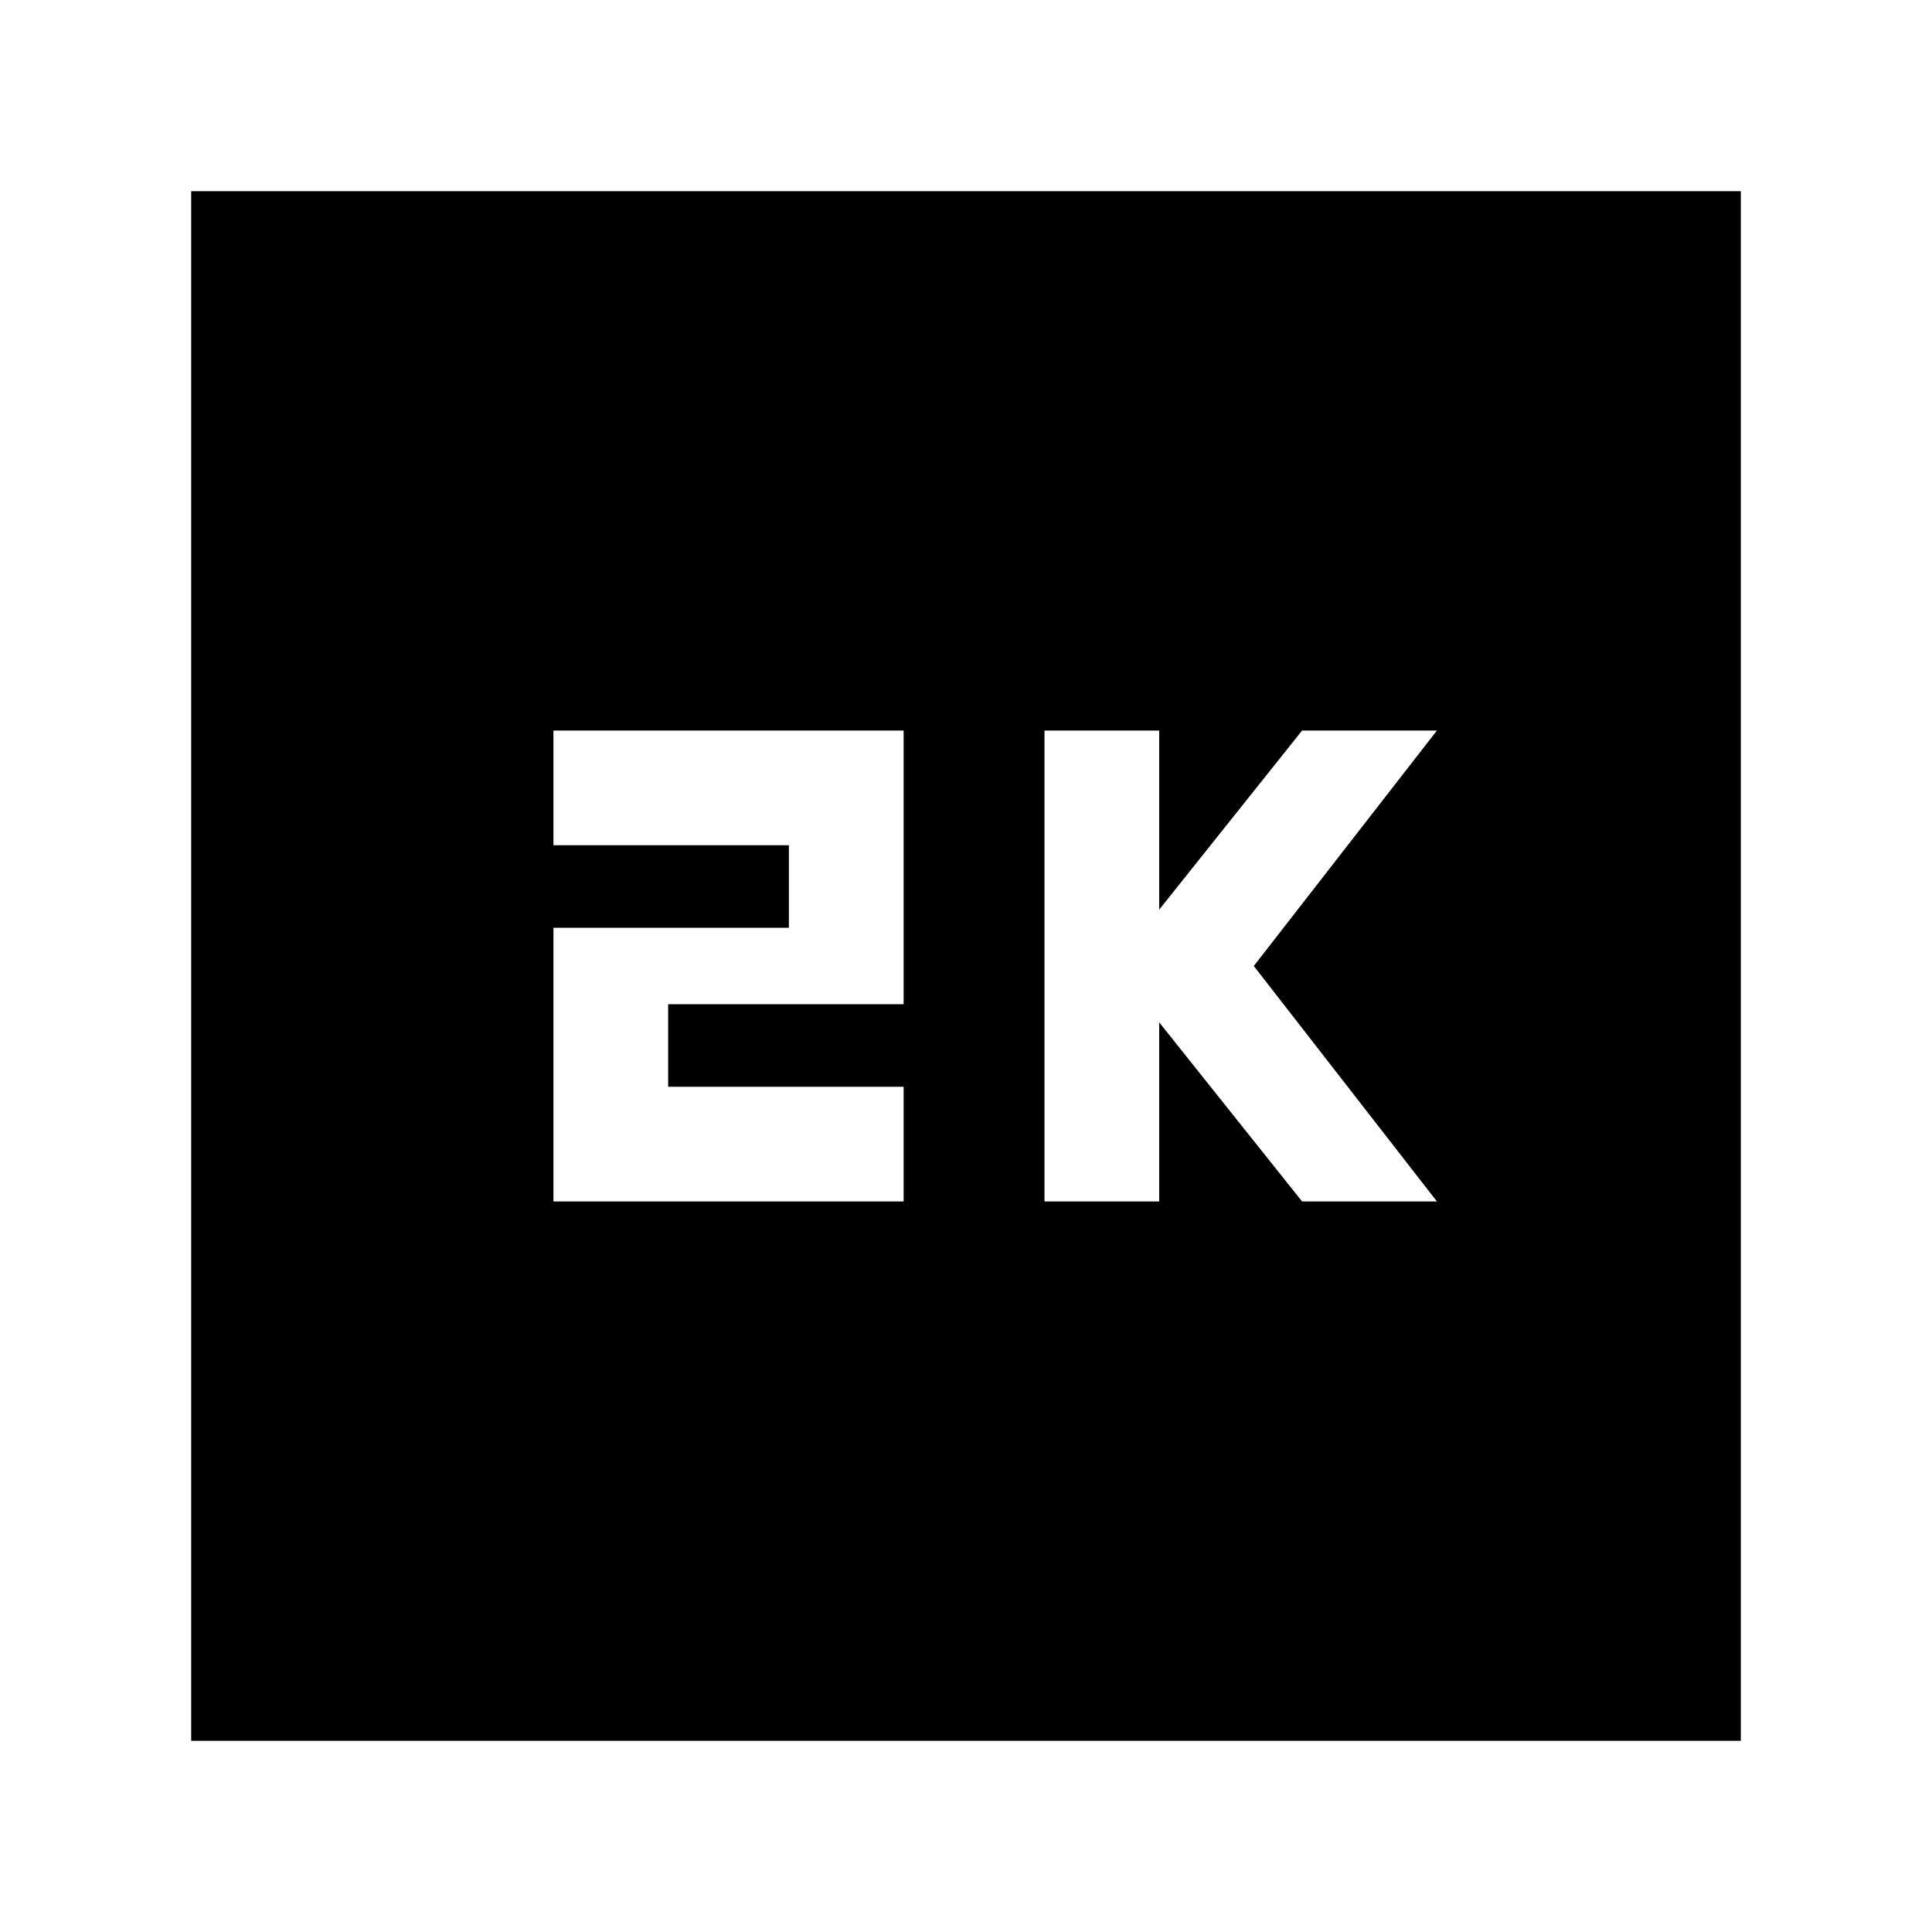<svg xmlns="http://www.w3.org/2000/svg" height="24" width="24"><path d="M12.975 14.925H14.4V12.7L16.175 14.925H17.85L15.575 12L17.85 9.075H16.175L14.4 11.3V9.075H12.975ZM6.875 14.925H11.225V13.5H8.3V12.475H11.225V9.075H6.875V10.5H9.8V11.525H6.875ZM2.375 21.625V2.375H21.625V21.625Z"/></svg>